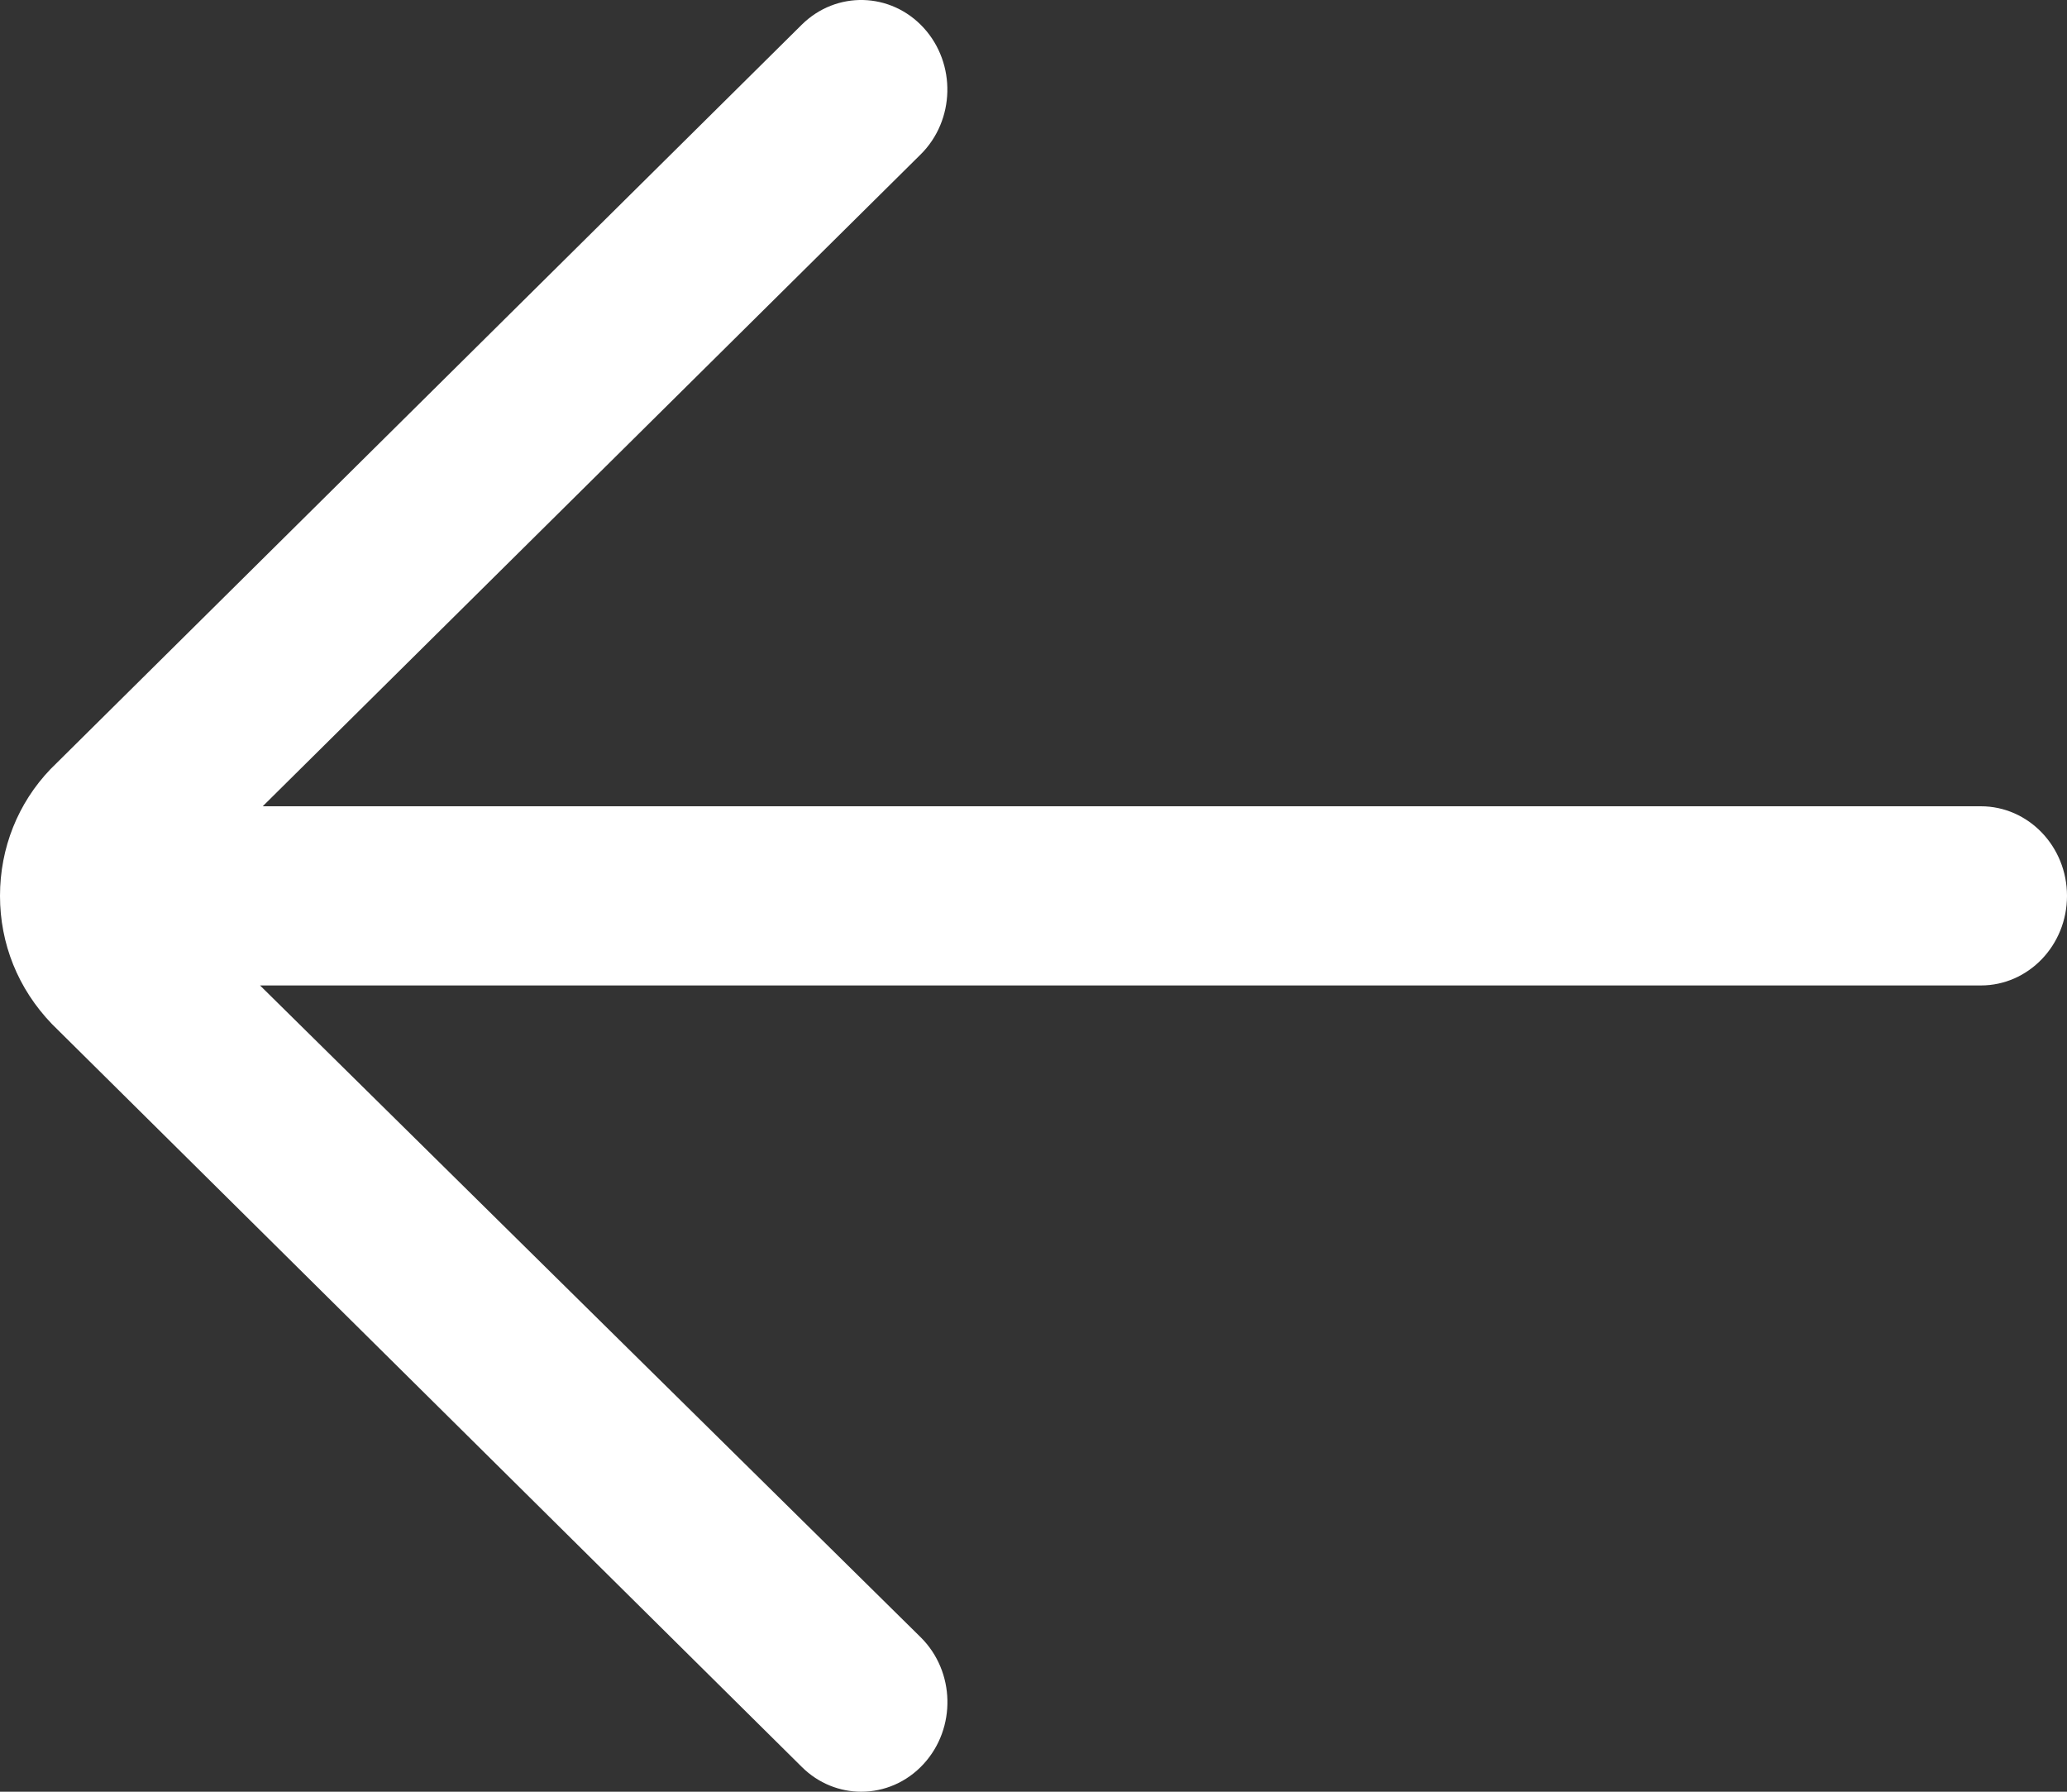 <svg width="30" height="26" viewBox="0 0 30 26" fill="none" xmlns="http://www.w3.org/2000/svg">
<rect x="0" y="0" width="30" height="26" fill="#333333" stroke="none"/>
<path d="M28.75 11.7H3.813L13.362 2.241C13.862 1.746 13.881 0.923 13.405 0.403C12.929 -0.116 12.138 -0.137 11.637 0.358L0.733 11.161C0.261 11.653 0 12.305 0 13C0 13.694 0.261 14.348 0.754 14.86L11.638 25.641C11.88 25.881 12.19 26 12.5 26C12.83 26 13.16 25.865 13.406 25.596C13.882 25.076 13.863 24.254 13.363 23.759L3.774 14.3H28.75C29.44 14.3 30 13.718 30 13C30 12.283 29.44 11.7 28.75 11.7V11.7Z" fill="white"/>
</svg>

